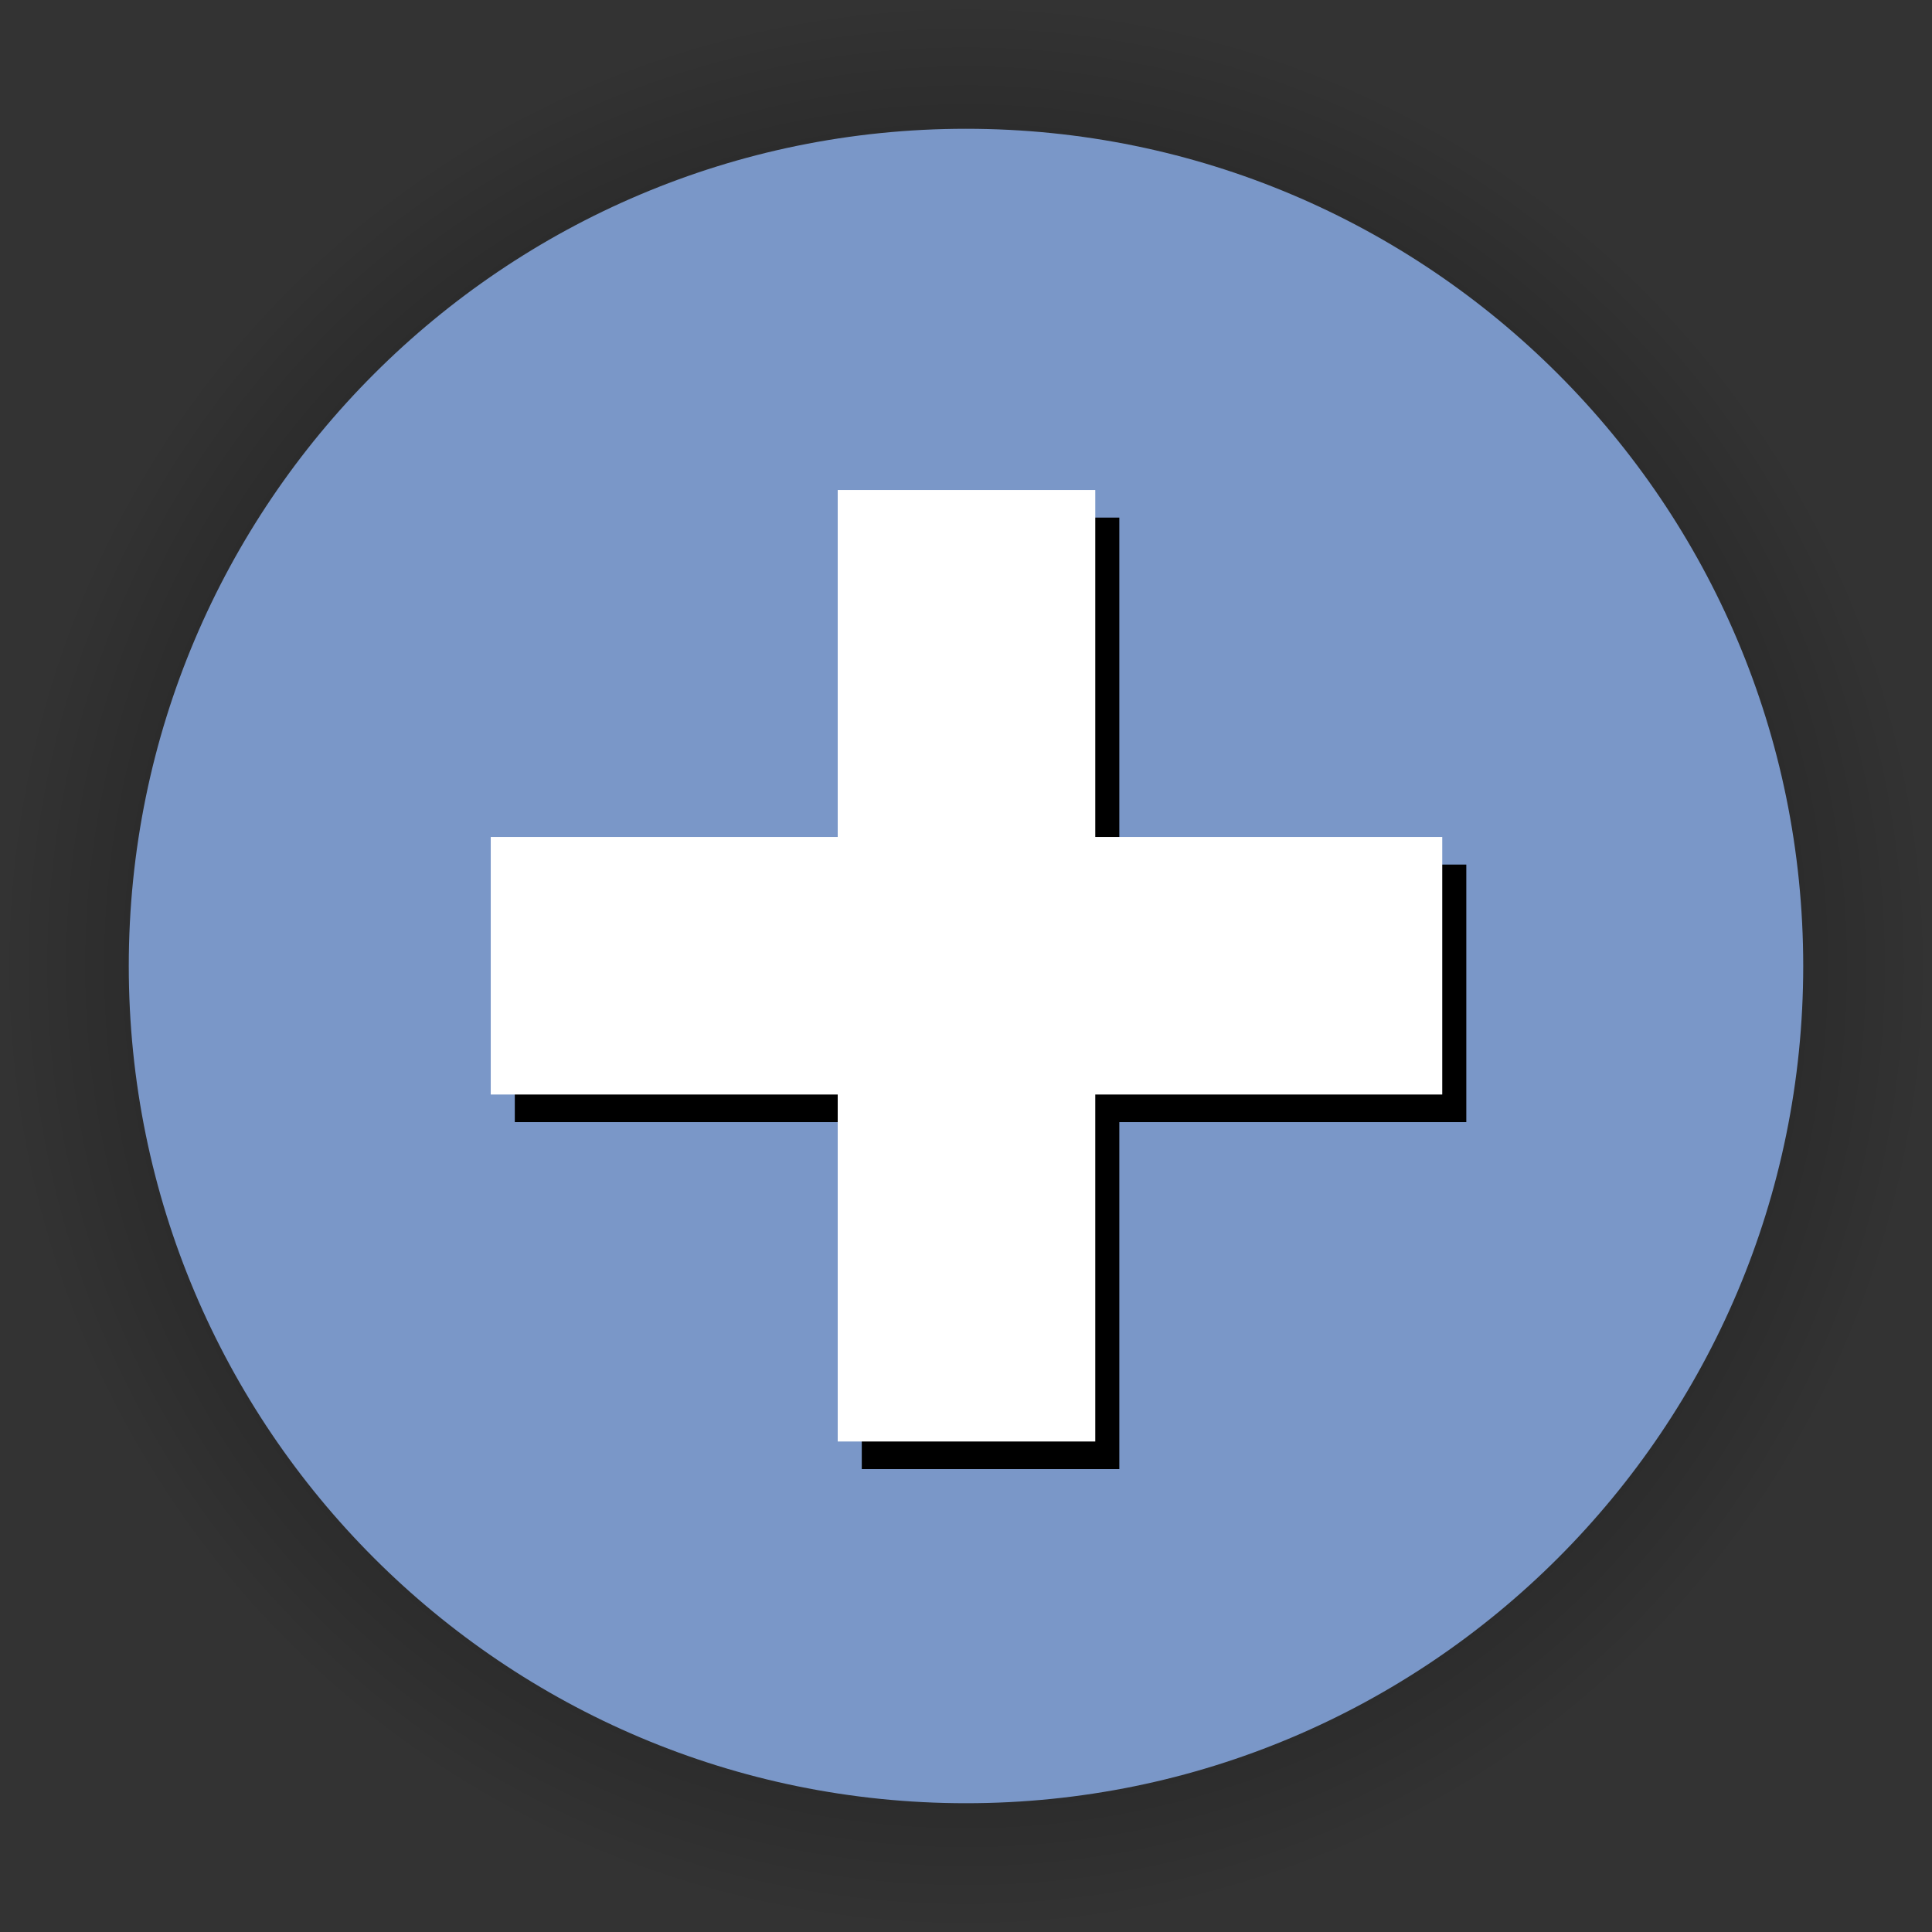 <?xml version="1.0" encoding="UTF-8" standalone="no"?>
<!-- Created with Inkscape (http://www.inkscape.org/) -->

<svg
   xmlns:dc="http://purl.org/dc/elements/1.1/"
   xmlns:cc="http://creativecommons.org/ns#"
   xmlns:rdf="http://www.w3.org/1999/02/22-rdf-syntax-ns#"
   xmlns:svg="http://www.w3.org/2000/svg"
   xmlns="http://www.w3.org/2000/svg"
   xmlns:xlink="http://www.w3.org/1999/xlink"
   xmlns:sodipodi="http://sodipodi.sourceforge.net/DTD/sodipodi-0.dtd"
   xmlns:inkscape="http://www.inkscape.org/namespaces/inkscape"
   width="1091.176"
   height="1091.176"
   id="svg2985"
   version="1.1"
   inkscape:version="0.48.4 r9939"
   sodipodi:docname="add_icon_normal.svg">
  <rect width="100%" height="100%" fill="#333333" stroke="none"/>
  <defs
     id="defs2987">
    <linearGradient
       inkscape:collect="always"
       id="linearGradient3825">
      <stop
         style="stop-color:#000000;stop-opacity:1;"
         offset="0"
         id="stop3827" />
      <stop
         style="stop-color:#000000;stop-opacity:0;"
         offset="1"
         id="stop3829" />
    </linearGradient>
    <radialGradient
       inkscape:collect="always"
       xlink:href="#linearGradient3825"
       id="radialGradient3831"
       cx="201.429"
       cy="696.648"
       fx="201.429"
       fy="696.648"
       r="472.857"
       gradientUnits="userSpaceOnUse" />
  </defs>
  <sodipodi:namedview
     id="base"
     pagecolor="#ffffff"
     bordercolor="#ffffff"
     borderopacity="0.0"
     inkscape:pageopacity="0.0"
     inkscape:pageshadow="0"
     inkscape:zoom="0.35"
     inkscape:cx="426.13433"
     inkscape:cy="503.31813"
     inkscape:document-units="px"
     inkscape:current-layer="layer5"
     showgrid="false"
     fit-margin-top="0"
     fit-margin-left="0"
     fit-margin-right="0"
     fit-margin-bottom="0"
     inkscape:window-width="1366"
     inkscape:window-height="713"
     inkscape:window-x="0"
     inkscape:window-y="30"
     inkscape:window-maximized="1"
     inkscape:snap-object-midpoints="true" />
  <g
     inkscape:label="Icon-Backround"
     inkscape:groupmode="layer"
     id="layer1"
     transform="translate(553.669,75.074)"
     sodipodi:insensitive="true">
    <path
       sodipodi:type="arc"
       style="fill:url(#radialGradient3831);fill-opacity:1;stroke:none"
       id="path2993-7"
       sodipodi:cx="201.42857"
       sodipodi:cy="696.64789"
       sodipodi:rx="472.85715"
       sodipodi:ry="472.85715"
       d="m 674.286,696.648 c 0,261.152 -211.705,472.857 -472.857,472.857 -261.152,0 -472.857,-211.705 -472.857,-472.857 0,-261.152 211.705,-472.857 472.857,-472.857 261.152,0 472.857,211.705 472.857,472.857 z"
       transform="matrix(1.154,0,0,1.154,-240.492,-333.286)" />
    <path
       sodipodi:type="arc"
       style="fill:#7a97c8;fill-opacity:1;stroke:none"
       id="path2993"
       sodipodi:cx="201.42857"
       sodipodi:cy="696.64789"
       sodipodi:rx="472.85715"
       sodipodi:ry="472.85715"
       d="m 674.286,696.648 c 0,261.152 -211.705,472.857 -472.857,472.857 -261.152,0 -472.857,-211.705 -472.857,-472.857 0,-261.152 211.705,-472.857 472.857,-472.857 261.152,0 472.857,211.705 472.857,472.857 z"
       transform="translate(-209.51,-226.134)" />
  </g>
  <g
     inkscape:groupmode="layer"
     id="layer5"
     inkscape:label="Icon-Shader">
    <g
       id="g4801-5"
       style="fill:#000000;fill-opacity:1"
       transform="matrix(1,0,0,1,1464.553,98.174)">
      <g
         id="g4835-4"
         style="fill:#000000;fill-opacity:1"
         transform="translate(16.162,-2.6511212e-5)">
        <rect
           style="fill:#000000;fill-opacity:1;stroke:none"
           id="rect4752-6"
           width="145.462"
           height="537.401"
           x="-993.99"
           y="194.161" />
        <rect
           style="fill:#000000;fill-opacity:1;stroke:none"
           id="rect4752-2-6"
           width="145.462"
           height="537.401"
           x="390.13"
           y="652.559"
           transform="matrix(0,1,-1,0,0,0)" />
      </g>
    </g>
  </g>
  <g
     inkscape:groupmode="layer"
     id="layer4"
     inkscape:label="Icon">
    <g
       id="g4801"
       style="fill:#ebebeb;fill-opacity:1"
       transform="matrix(1,0,0,1,1450.963,82.584)">
      <g
         id="g4835"
         style="fill:#ffffff;fill-opacity:1"
         transform="translate(16.162,-2.6511212e-5)">
        <rect
           style="fill:#ffffff;fill-opacity:1;stroke:none"
           id="rect4752"
           width="145.462"
           height="537.401"
           x="-993.99"
           y="194.161" />
        <rect
           style="fill:#ffffff;fill-opacity:1;stroke:none"
           id="rect4752-2"
           width="145.462"
           height="537.401"
           x="390.13"
           y="652.559"
           transform="matrix(0,1,-1,0,0,0)" />
      </g>
    </g>
  </g>
</svg>
